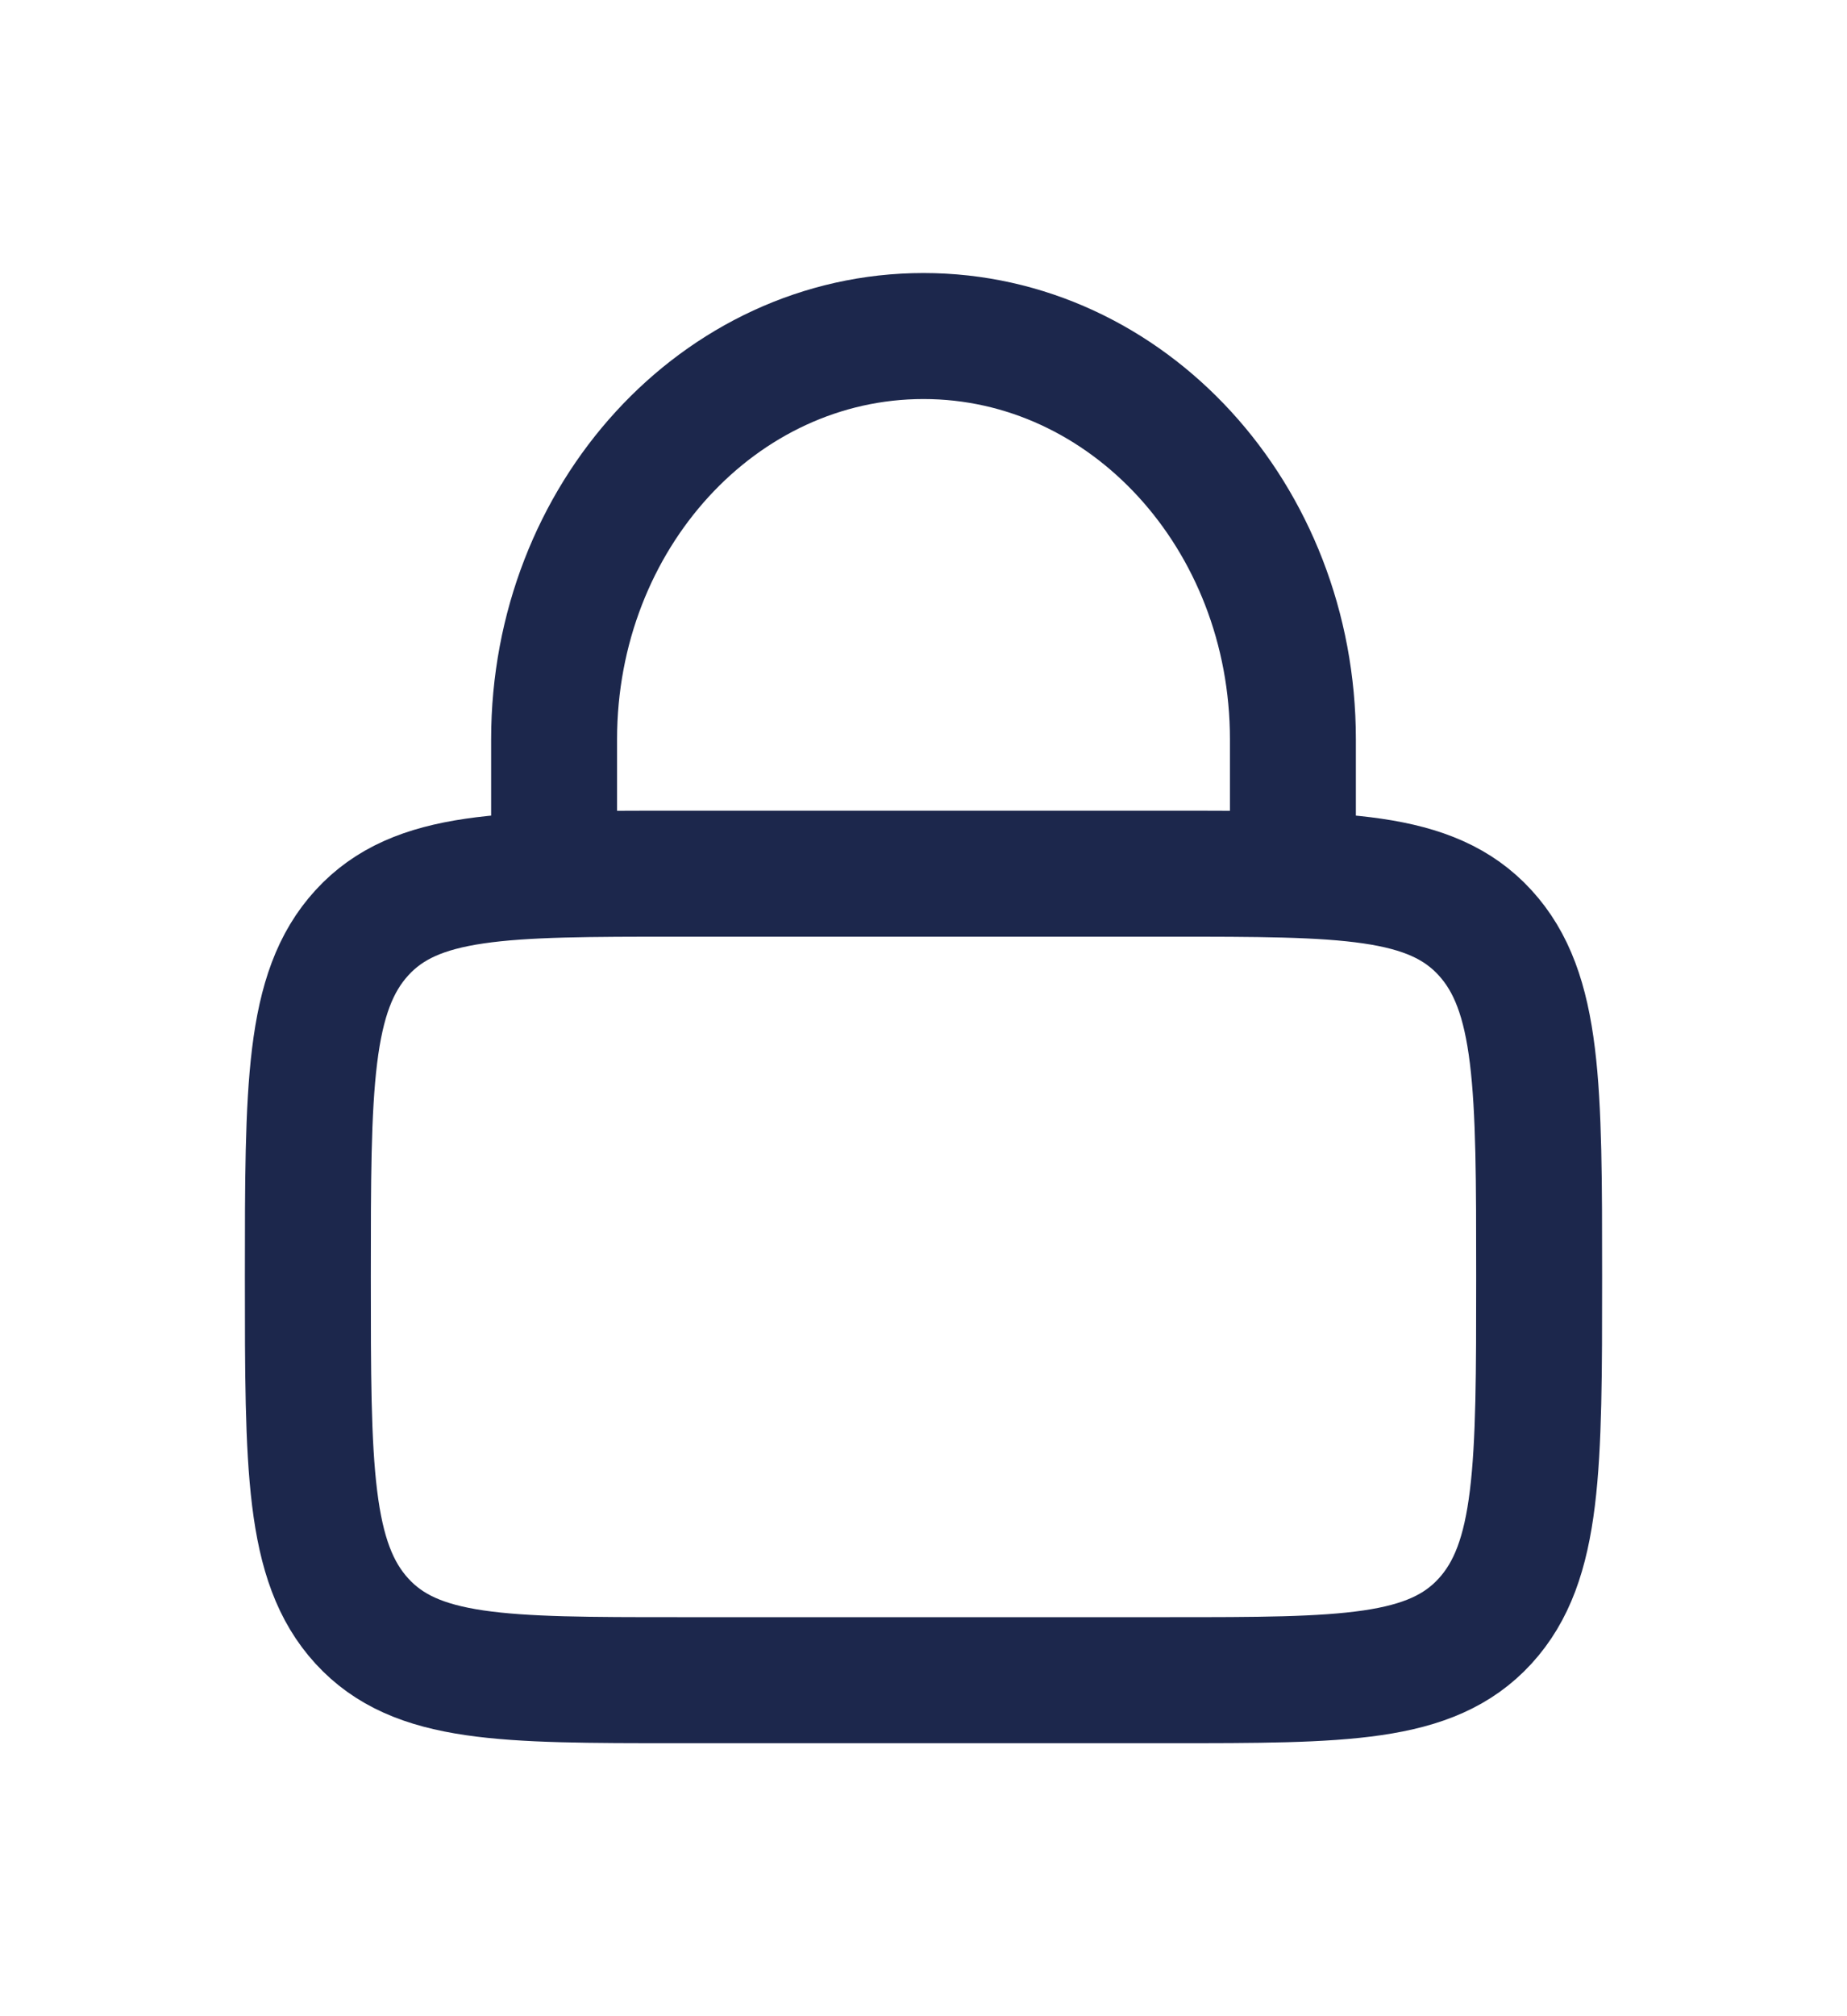 <svg width="22" height="24" viewBox="0 0 22 24" fill="none" xmlns="http://www.w3.org/2000/svg">
<path d="M3.667 15.2C3.667 12.937 3.667 11.806 4.311 11.103C4.955 10.4 5.992 10.4 8.067 10.4H13.933C16.008 10.4 17.045 10.4 17.689 11.103C18.333 11.806 18.333 12.937 18.333 15.2C18.333 17.463 18.333 18.594 17.689 19.297C17.045 20 16.008 20 13.933 20H8.067C5.992 20 4.955 20 4.311 19.297C3.667 18.594 3.667 17.463 3.667 15.2Z" stroke="#1C274C" stroke-width="1.5"/>
<path d="M6.6 10.4V8.8C6.6 6.149 8.57 4 11 4C13.43 4 15.4 6.149 15.4 8.8V10.4" stroke="#1C274C" stroke-width="1.5" stroke-linecap="round"/>
</svg>
